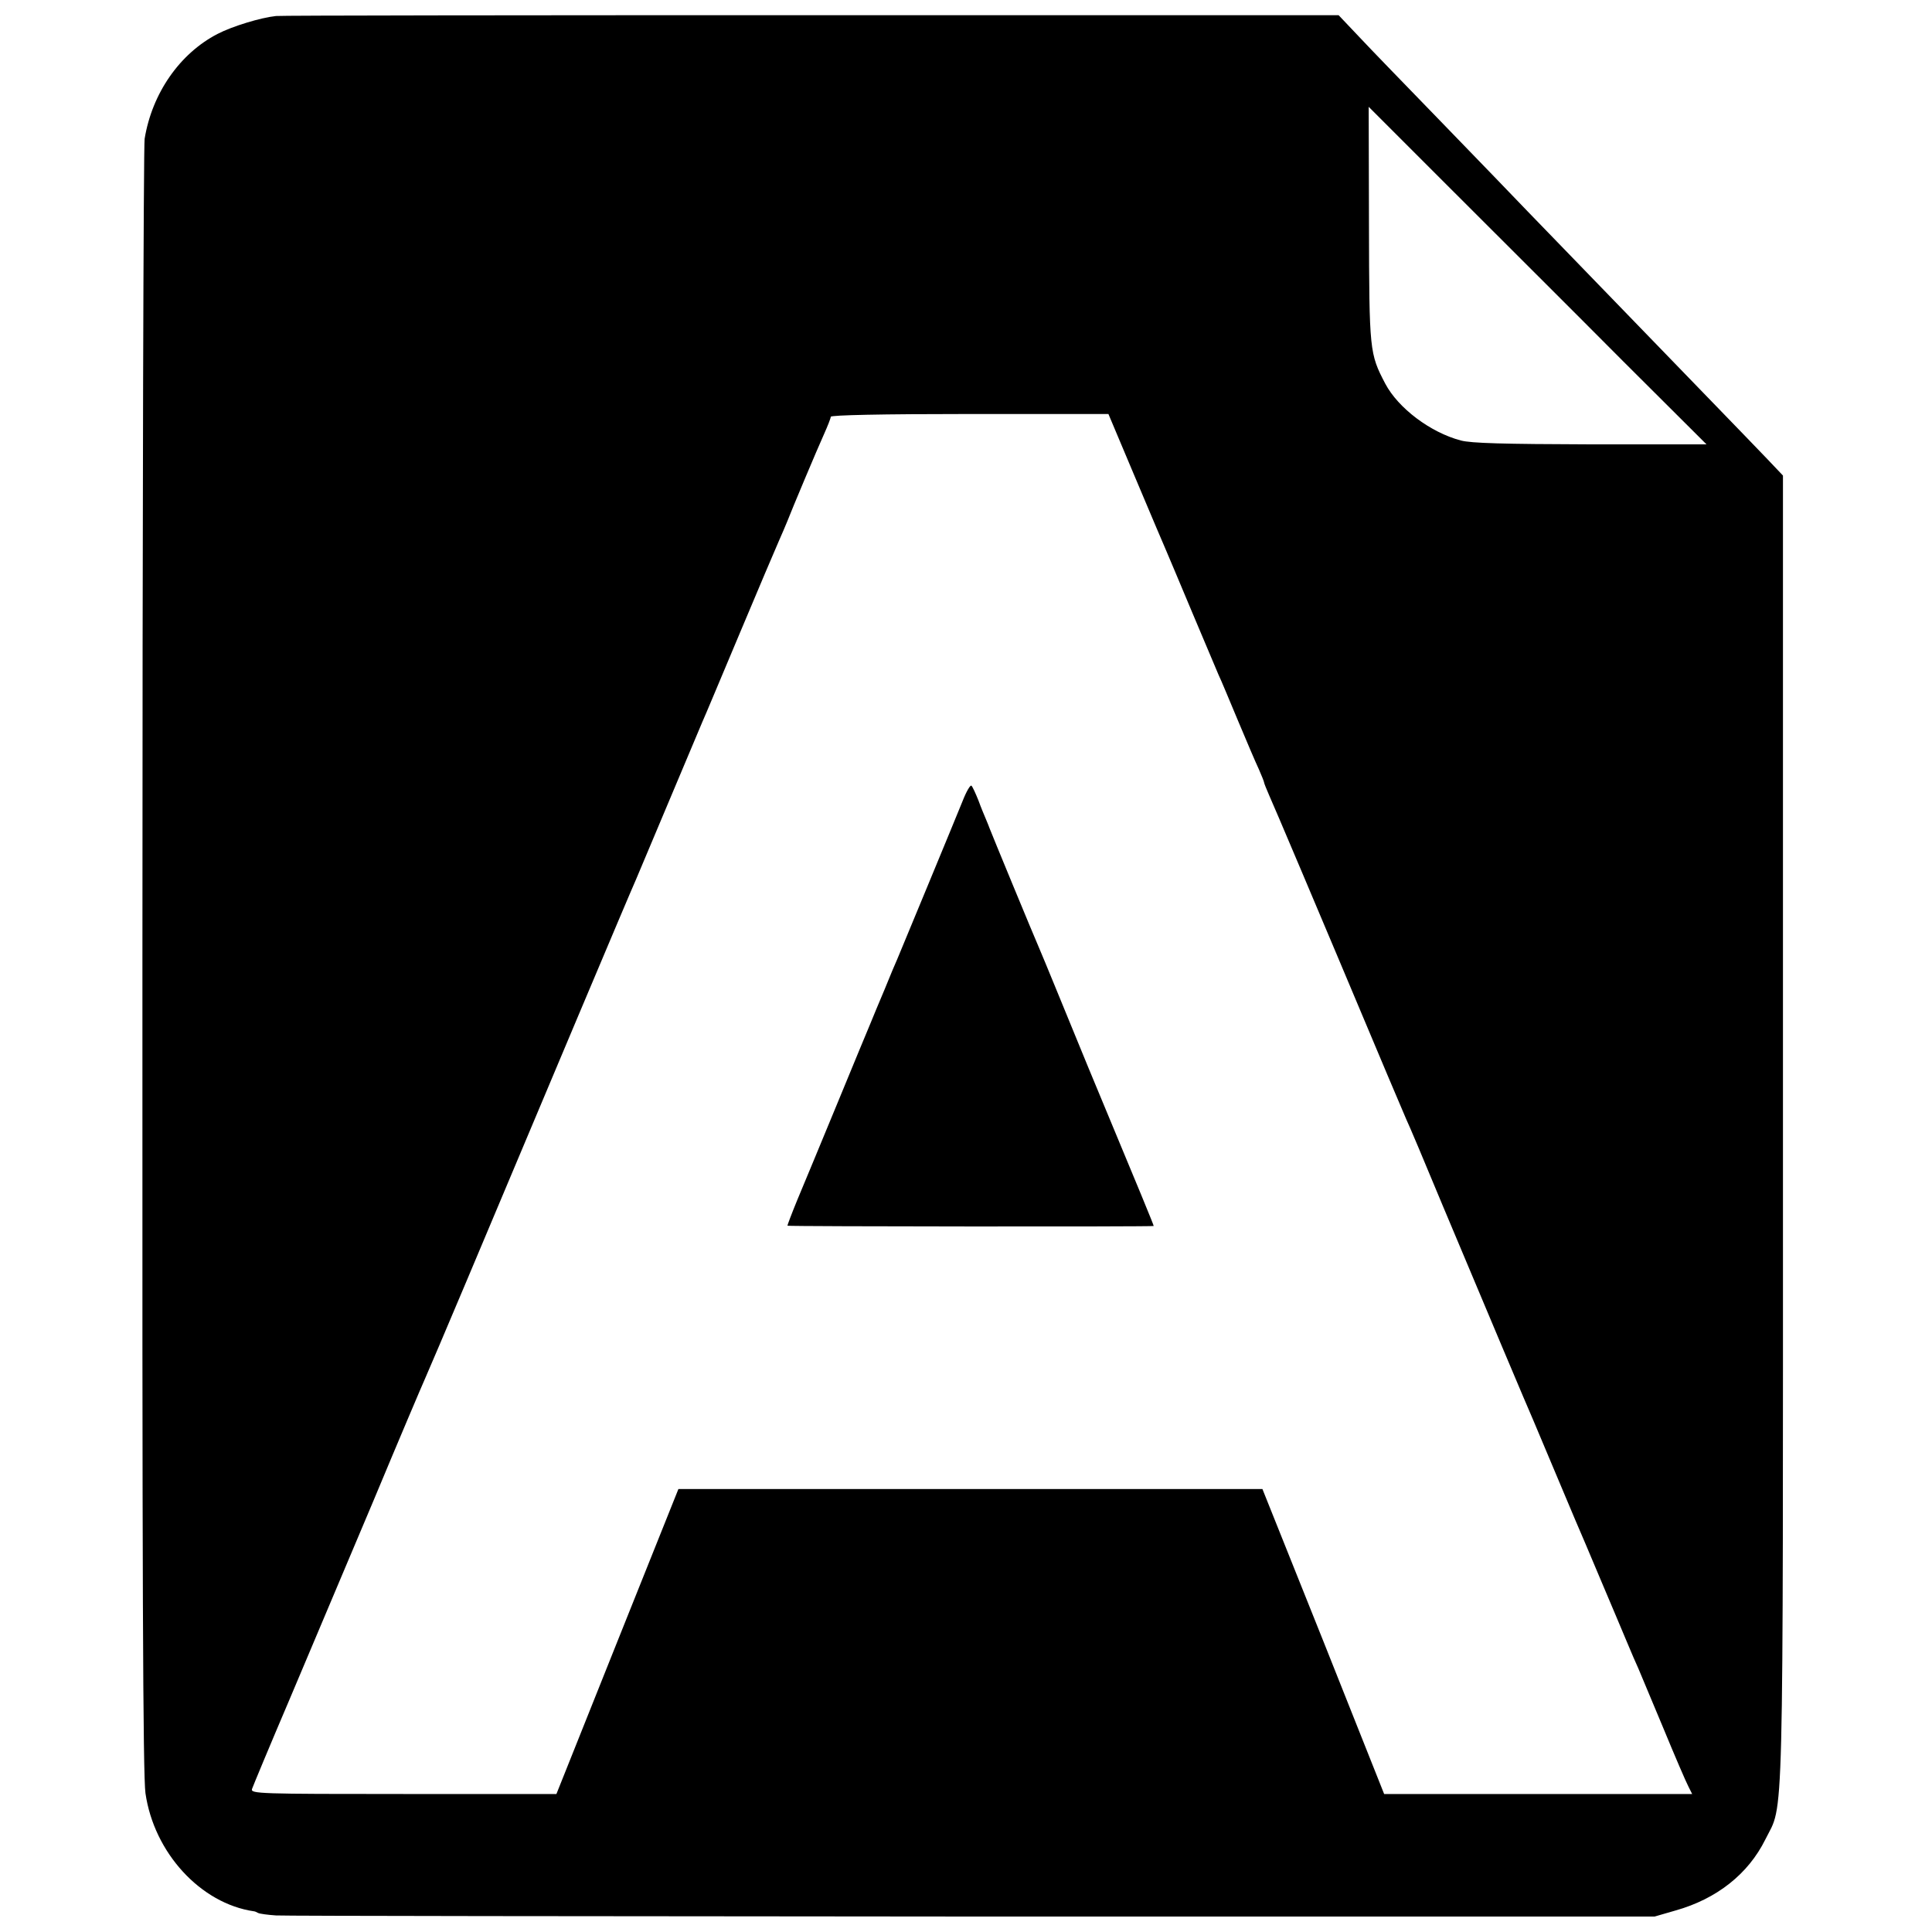 <?xml version="1.0" standalone="no"?>
<!DOCTYPE svg PUBLIC "-//W3C//DTD SVG 20010904//EN"
 "http://www.w3.org/TR/2001/REC-SVG-20010904/DTD/svg10.dtd">
<svg version="1.0" xmlns="http://www.w3.org/2000/svg"
 width="700pt" height="700pt" viewBox="0 0 700 700"
 preserveAspectRatio="xMidYMid meet">
<g transform="translate(0,700) scale(0.1,-0.1)"
fill="#000000" stroke="none">
<path d="M1000 6942 c-56 -6 -158 -37 -212 -65 -137 -71 -237 -215 -264 -380
-4 -23 -8 -1362 -8 -2976 -1 -2256 2 -2953 11 -3018 31 -216 200 -400 393
-428 3 0 10 -3 15 -6 6 -3 35 -7 65 -9 30 -2 1167 -3 2525 -4 l2470 0 76 22
c149 42 263 132 325 257 68 138 64 -37 64 2576 l0 2366 -56 59 c-31 32 -120
125 -198 205 -159 164 -551 569 -670 692 -43 45 -182 189 -310 321 -127 131
-264 272 -303 314 l-73 77 -1912 0 c-1052 0 -1924 -1 -1938 -3z m4879 -1249
l304 -303 -420 0 c-317 1 -432 4 -470 14 -110 29 -227 117 -274 206 -57 109
-58 118 -59 578 l-1 425 308 -308 c169 -169 445 -444 612 -612z m-1780 -390
c93 -220 105 -249 125 -295 8 -18 51 -121 96 -228 45 -107 88 -208 95 -225 8
-16 39 -91 70 -165 31 -74 65 -154 76 -177 10 -23 19 -45 19 -48 0 -3 9 -25
19 -48 16 -35 161 -377 428 -1012 30 -71 61 -143 68 -160 8 -16 68 -158 133
-315 157 -374 310 -737 327 -775 7 -16 43 -102 80 -190 72 -171 84 -200 108
-255 8 -19 34 -80 57 -135 23 -55 48 -113 55 -130 7 -16 25 -59 40 -95 15 -36
33 -78 41 -95 7 -16 47 -113 90 -215 42 -102 83 -197 91 -212 l14 -28 -558 0
-558 0 -220 553 -221 552 -1058 0 -1058 0 -221 -552 -221 -553 -554 0 c-523 0
-554 1 -549 18 3 9 64 156 137 327 72 171 208 492 302 715 93 223 178 423 188
445 10 22 78 182 151 355 274 651 593 1409 614 1455 7 17 61 145 120 285 59
140 113 269 120 285 8 17 68 161 135 320 67 160 131 310 142 335 11 24 24 56
30 70 17 44 109 263 134 318 13 29 24 57 24 62 0 6 184 10 503 10 l503 0 83
-197z"/>
<path d="M3487 4096 c-29 -72 -223 -540 -236 -571 -5 -11 -26 -60 -46 -110
-21 -49 -43 -103 -50 -120 -7 -16 -61 -147 -120 -290 -59 -143 -125 -302 -146
-352 -21 -51 -37 -94 -36 -94 5 -3 1327 -4 1327 -1 0 4 -41 104 -238 577 -41
99 -94 230 -119 290 -25 61 -51 124 -58 140 -19 43 -175 421 -180 435 -1 3 -6
16 -12 30 -6 14 -19 45 -28 70 -10 25 -21 49 -25 53 -4 5 -19 -21 -33 -57z"/>
</g>
</svg>
